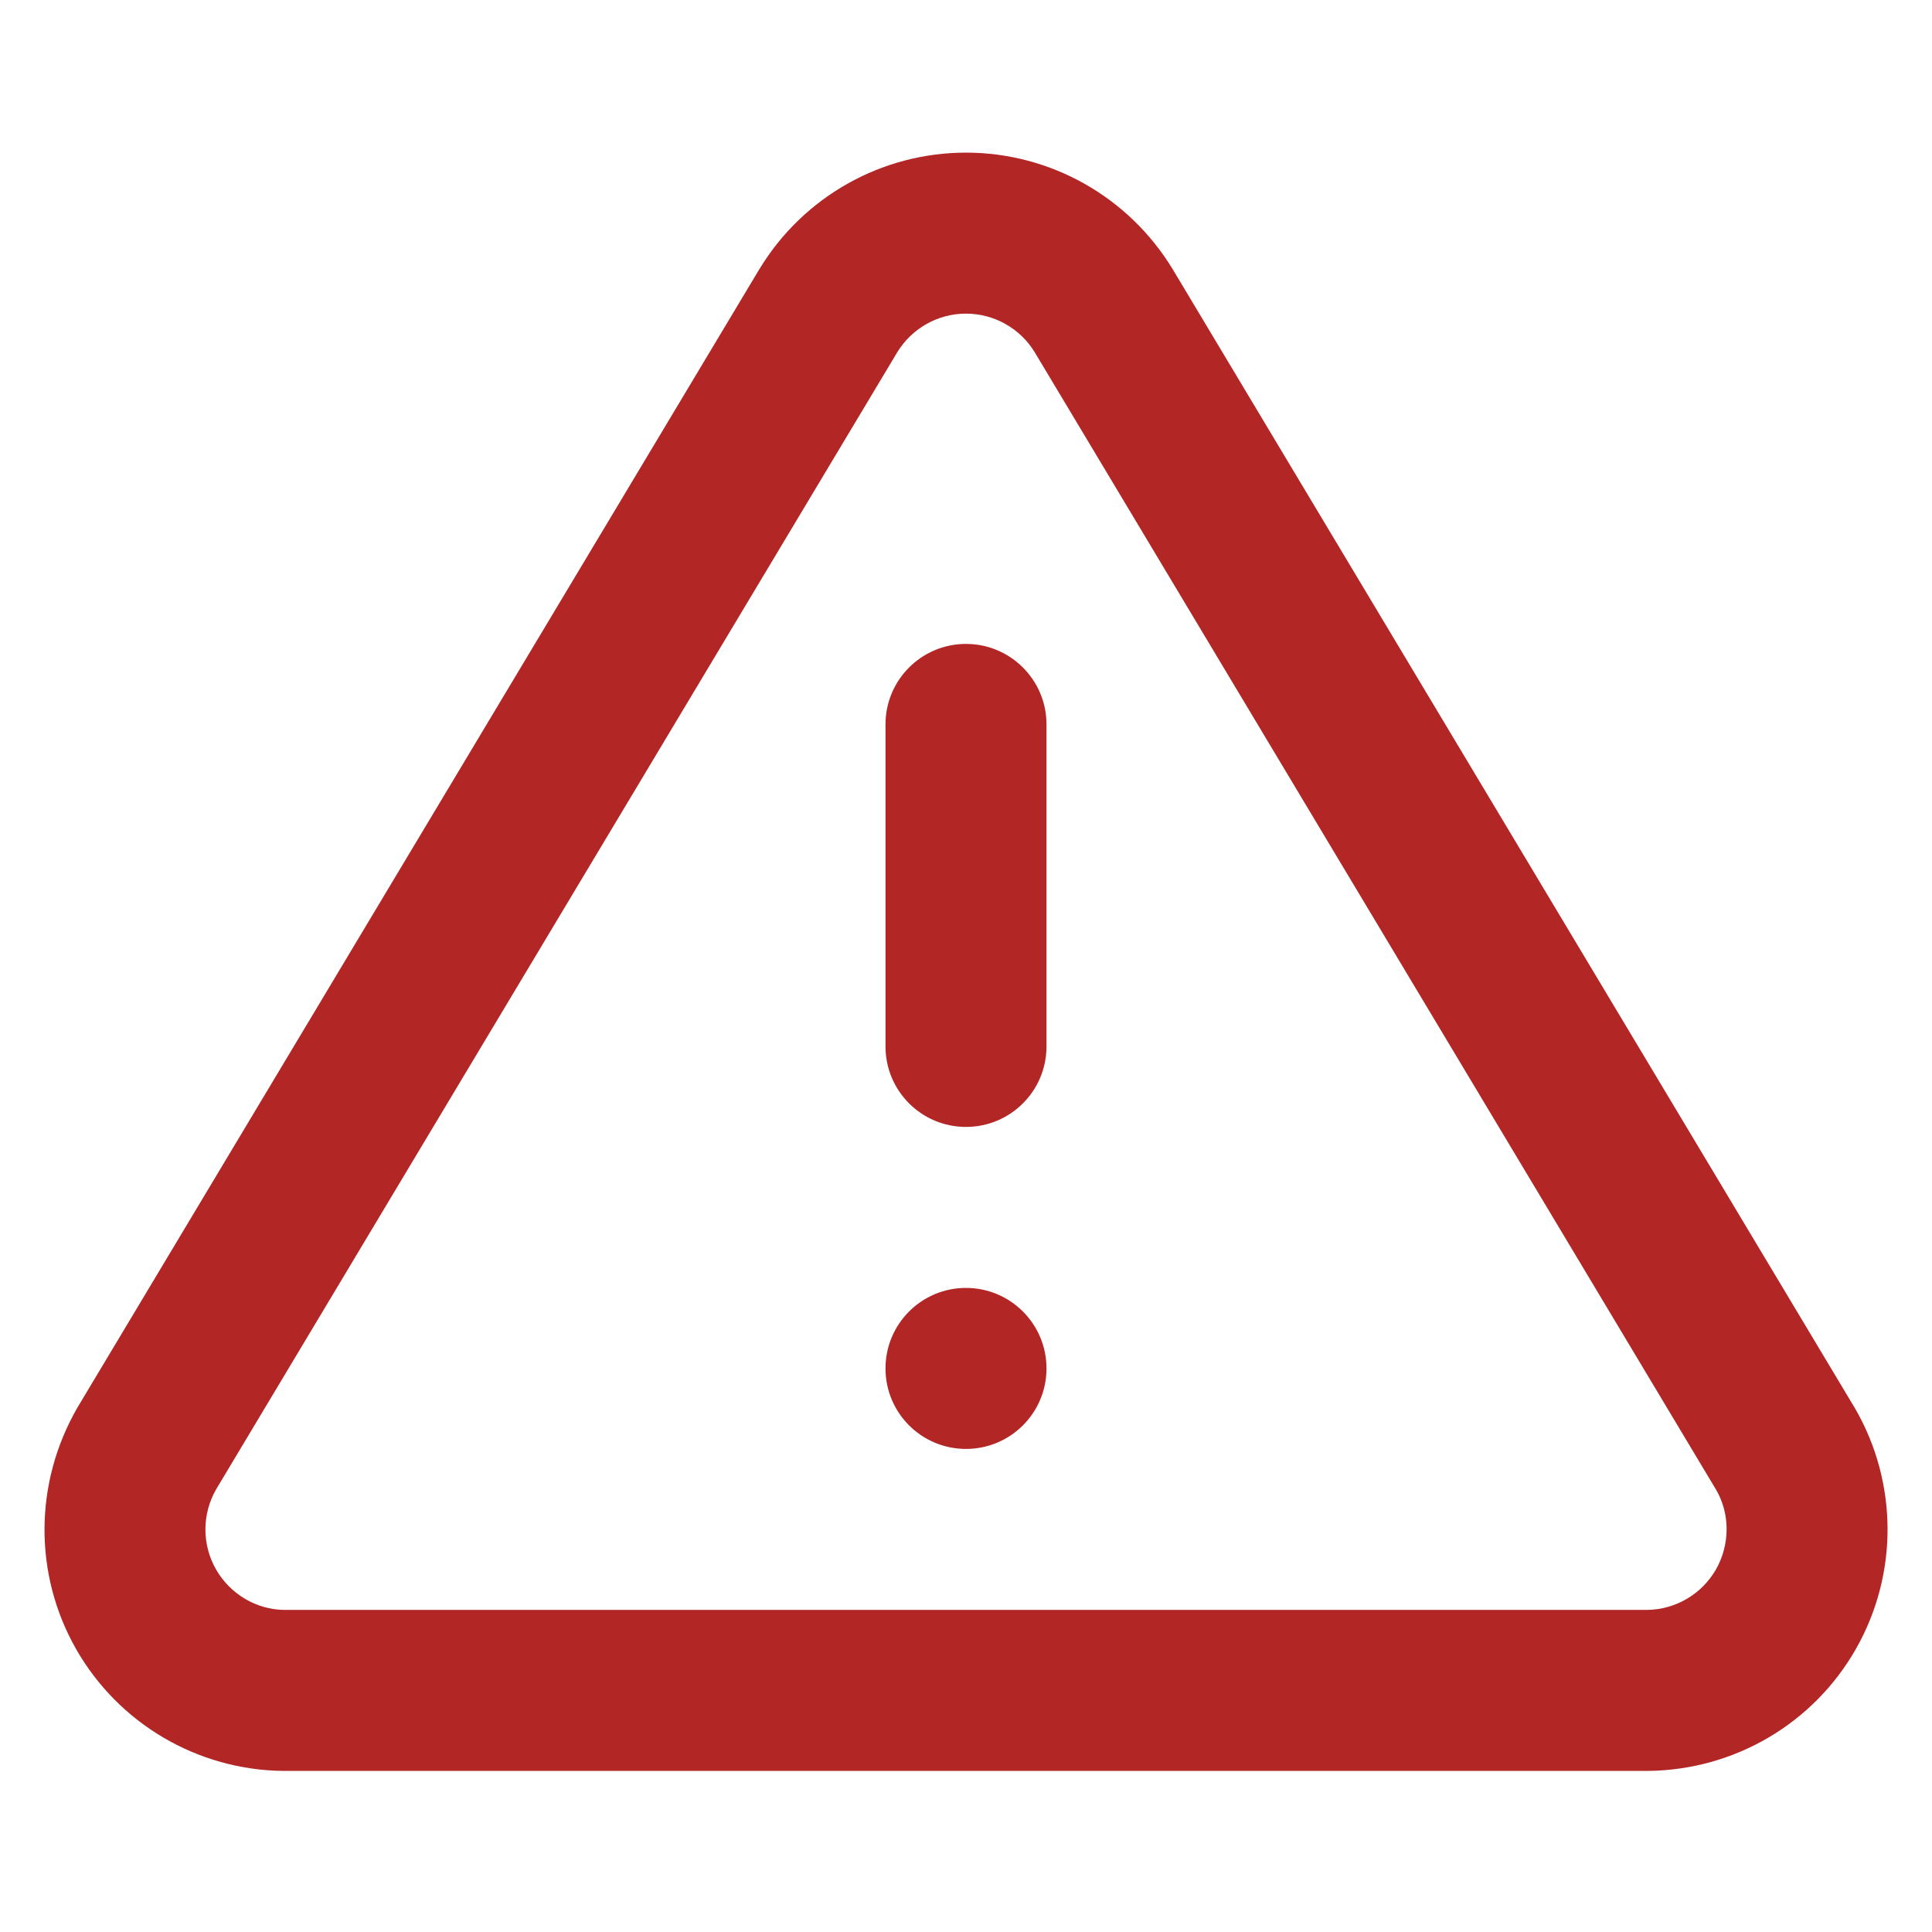 <svg width="24" height="24" viewBox="0 0 24 24" fill="none" xmlns="http://www.w3.org/2000/svg">
<path fill-rule="evenodd" clip-rule="evenodd" d="M9.435 3.341L9.432 3.345L0.962 17.485C0.421 18.422 0.418 19.559 0.945 20.485C1.473 21.411 2.453 21.988 3.519 21.999L20.47 21.999C21.547 21.988 22.526 21.411 23.054 20.485C23.582 19.559 23.579 18.422 23.046 17.499L14.568 3.345C14.021 2.444 13.048 1.896 12 1.896C10.951 1.896 9.979 2.444 9.435 3.341ZM2.683 19.495C2.507 19.186 2.508 18.807 2.686 18.499L11.146 4.376C11.328 4.078 11.651 3.896 12 3.896C12.349 3.896 12.674 4.079 12.855 4.378L21.322 18.513C21.491 18.807 21.492 19.186 21.317 19.495C21.141 19.803 20.814 19.995 20.459 19.999L3.53 19.999C3.185 19.995 2.859 19.803 2.683 19.495ZM12 17.999C12.552 17.999 13 17.552 13 16.999C13 16.447 12.552 15.999 12 15.999C11.447 15.999 11 16.447 11 16.999C11 17.552 11.447 17.999 12 17.999ZM12 7.999C11.447 7.999 11 8.447 11 8.999V12.999C11 13.552 11.447 13.999 12 13.999C12.552 13.999 13 13.552 13 12.999V8.999C13 8.447 12.552 7.999 12 7.999Z" fill="#B22626"/>
</svg>

